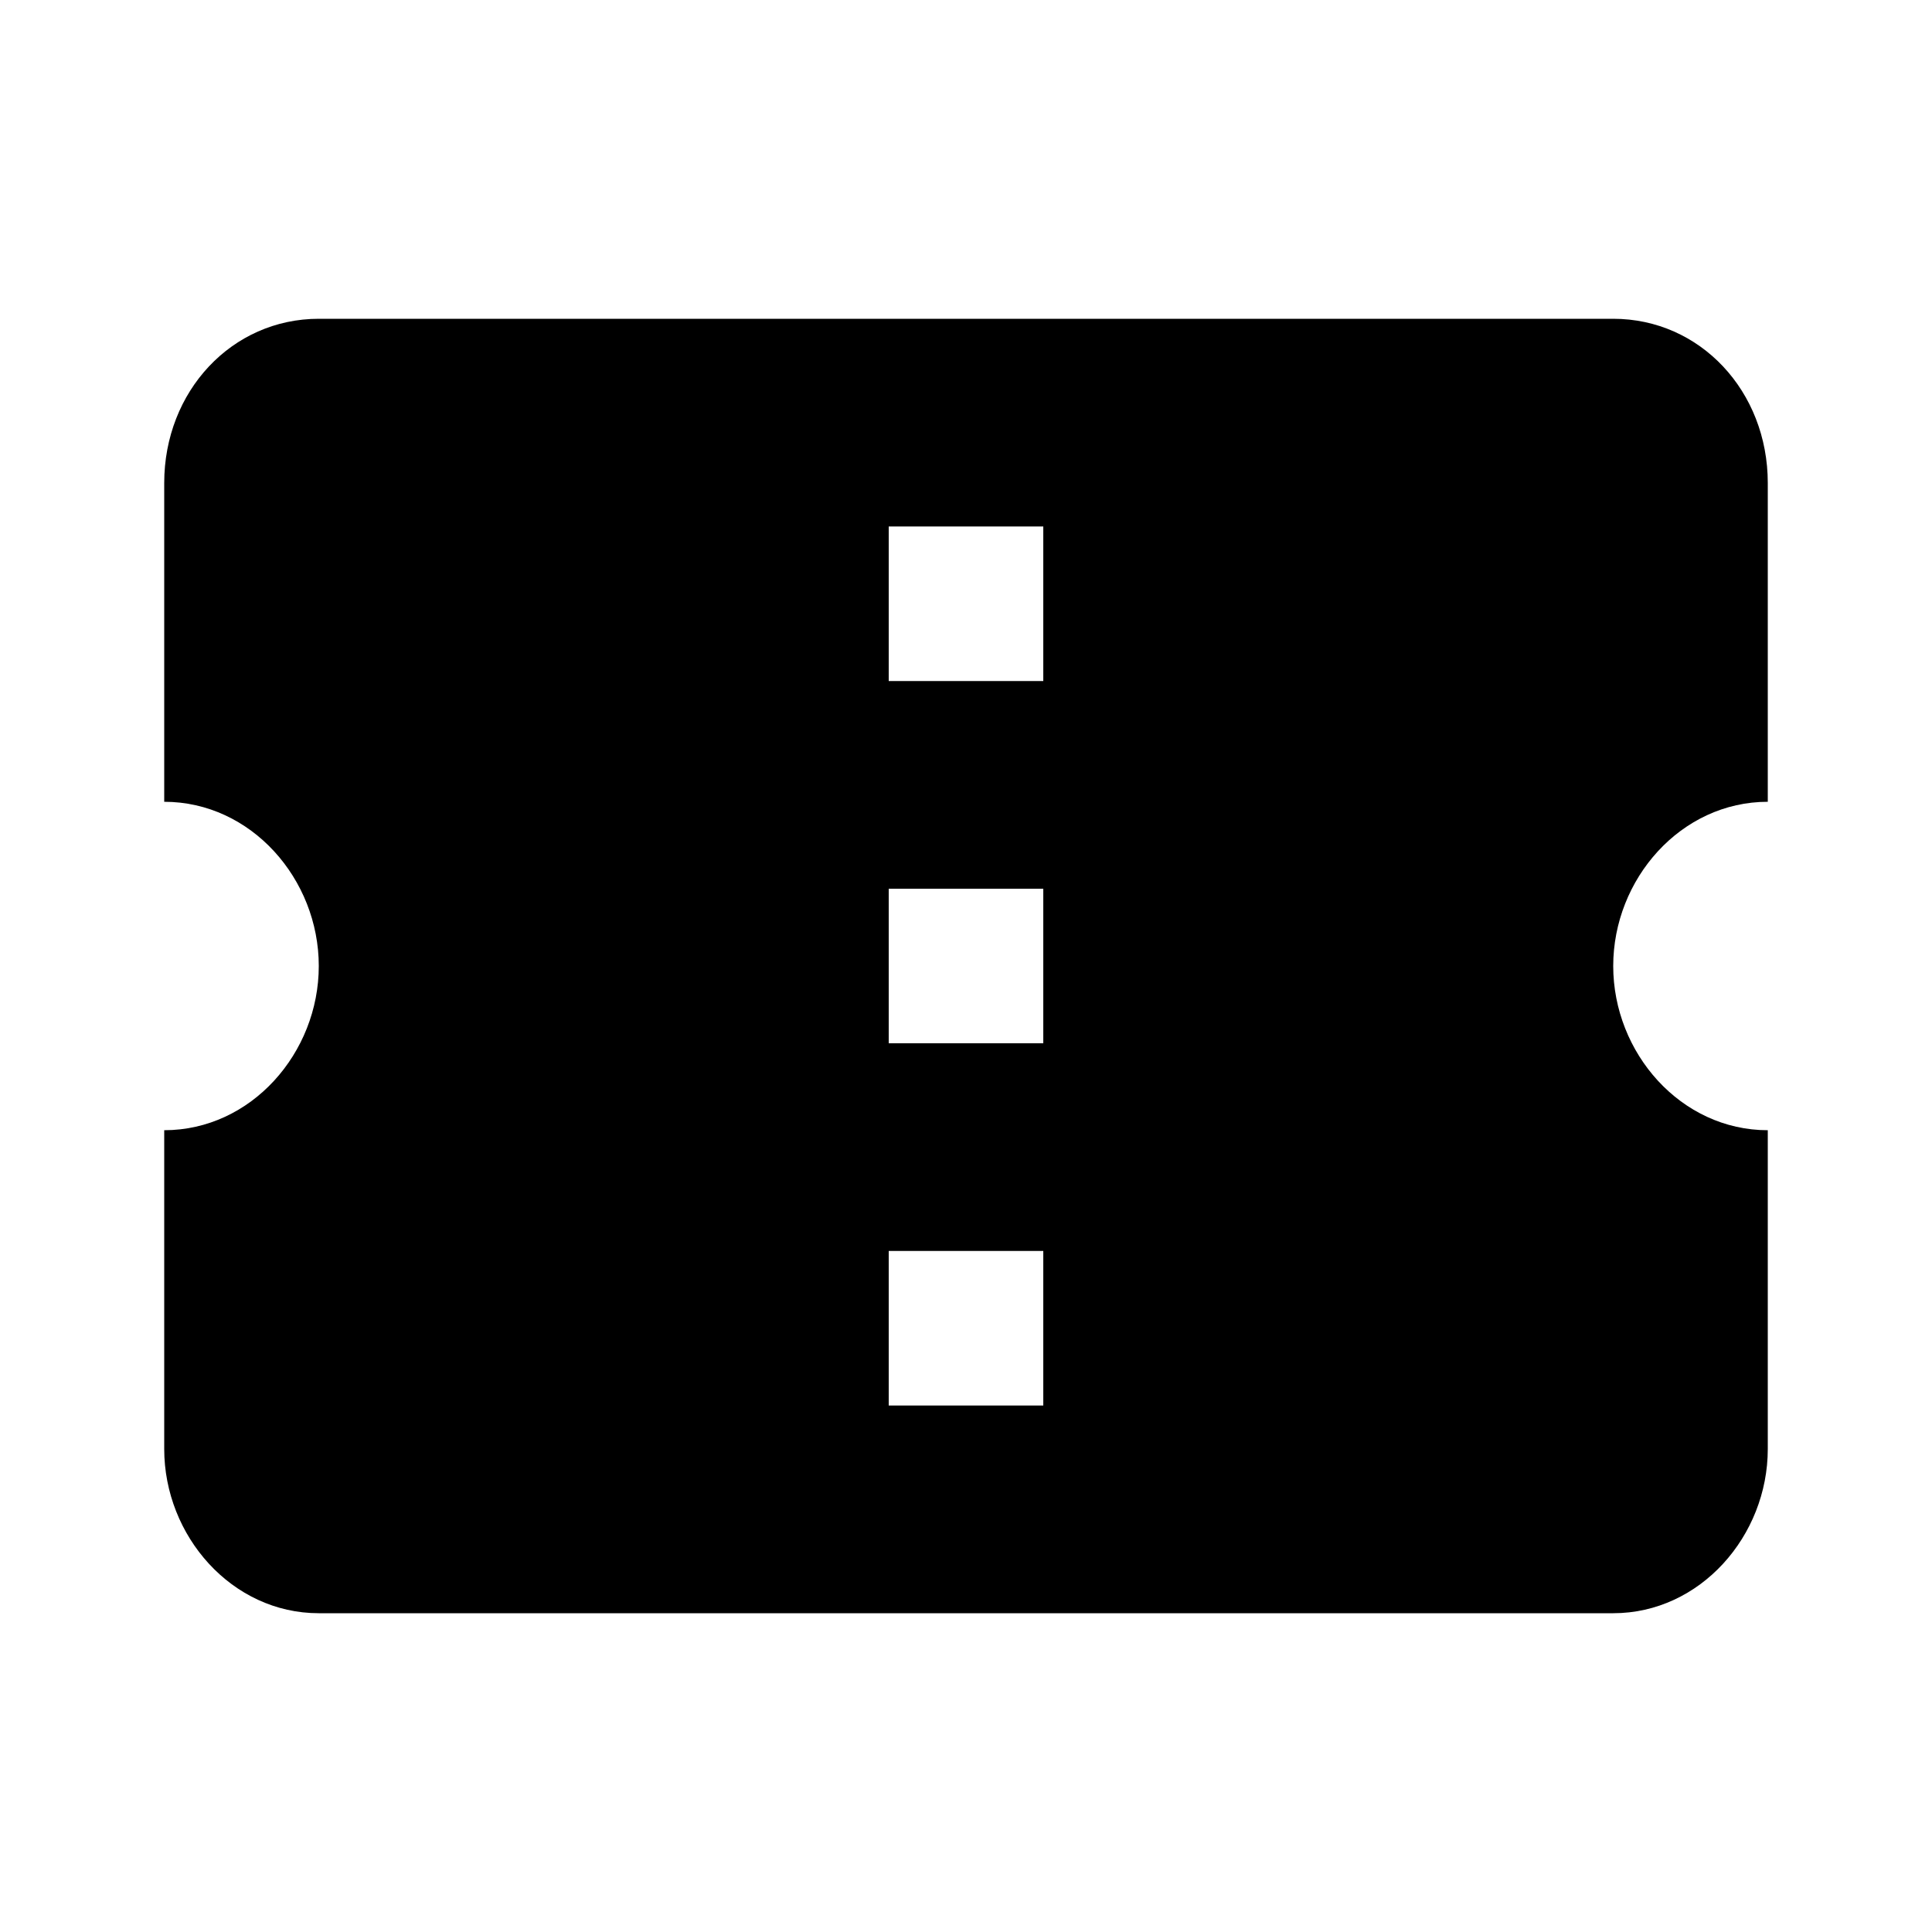 <?xml version="1.0"?><svg xmlns="http://www.w3.org/2000/svg" width="40" height="40" viewBox="0 0 40 40"><path  d="m21.6 14.1v-3.2h-3.2v3.2h3.2z m0 7.5v-3.2h-3.2v3.2h3.2z m0 7.5v-3.2h-3.2v3.2h3.2z m15-12.5c-1.8 0-3.2 1.6-3.2 3.4s1.4 3.4 3.2 3.4v6.6c0 1.8-1.4 3.4-3.2 3.4h-26.8c-1.8 0-3.2-1.6-3.2-3.4v-6.6c1.8 0 3.2-1.6 3.2-3.4s-1.4-3.4-3.2-3.4v-6.6c0-1.9 1.4-3.4 3.2-3.4h26.8c1.8 0 3.2 1.5 3.2 3.4v6.6z"></path></svg>